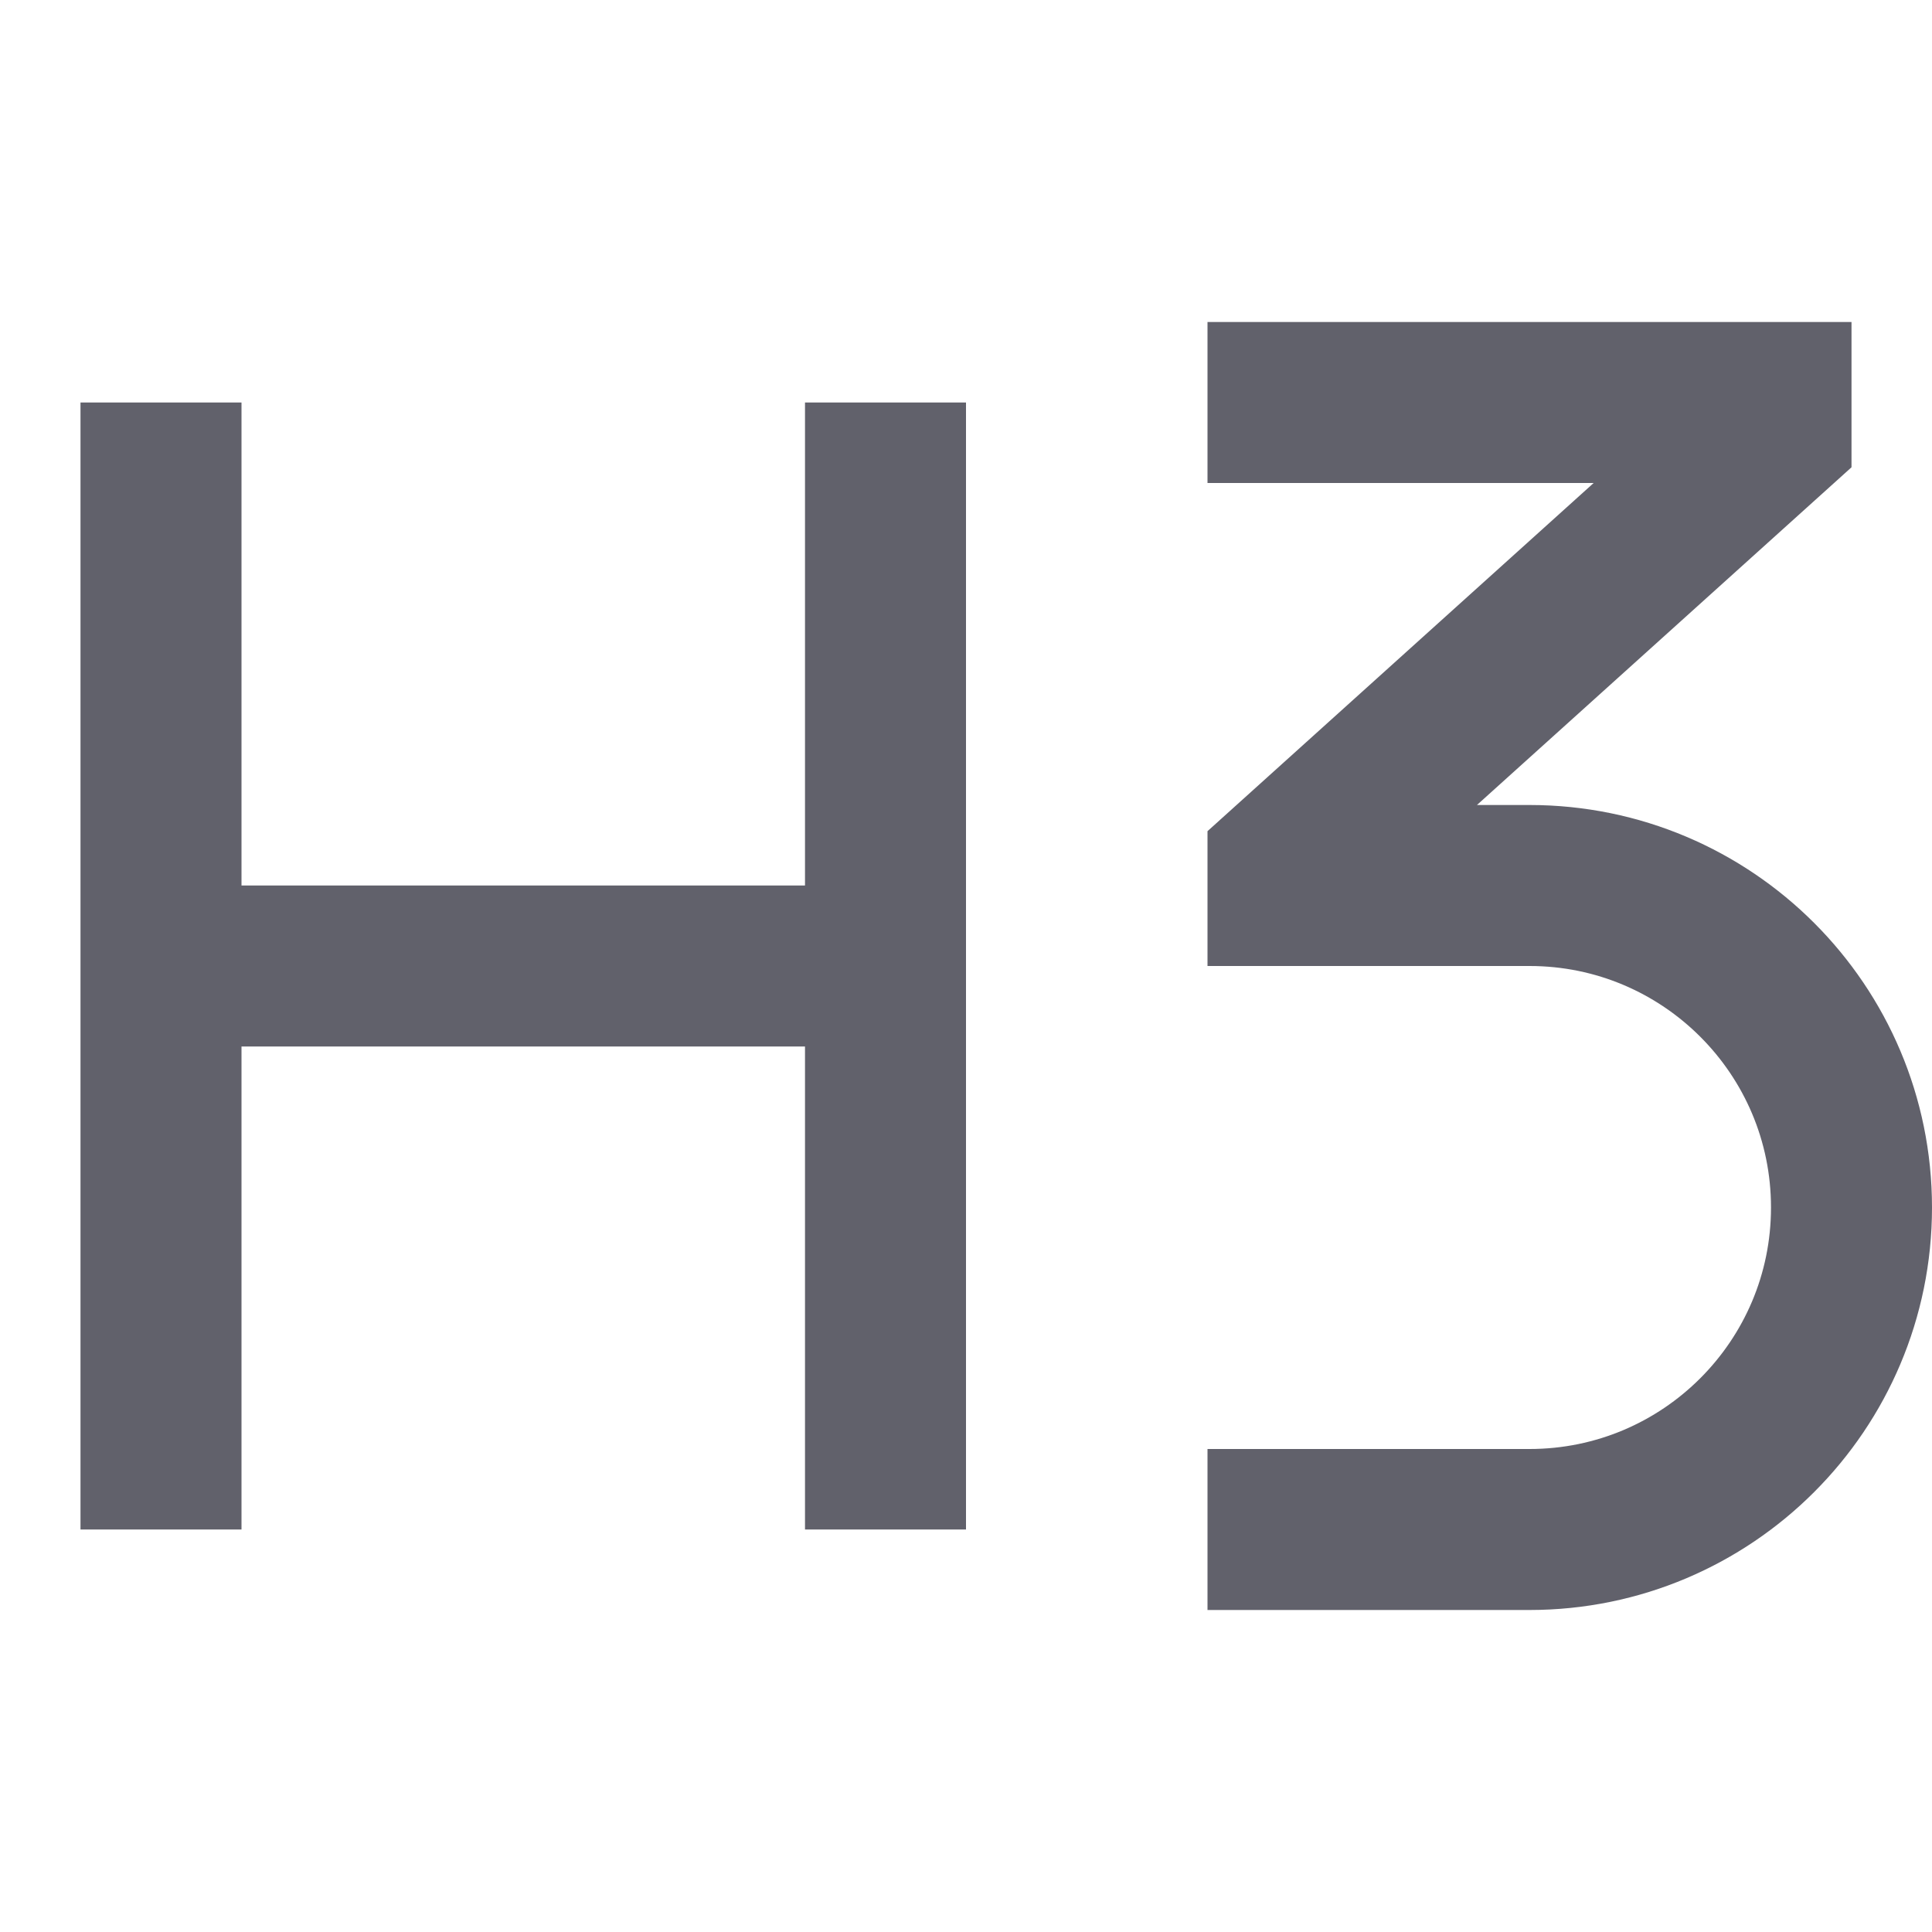 <svg xmlns="http://www.w3.org/2000/svg" height="24" width="24" viewBox="0 0 24 24"> <path d="M15 5H22V5.36L16 10.77V11H19C21.209 11 23 12.791 23 15V15C23 17.209 21.209 19 19 19H15" stroke="#61616b" stroke-width="2" data-color="color-2" fill="none"></path> <path d="M11 12H2" stroke="#61616b" stroke-width="2" fill="none"></path> <path d="M2 5V19" stroke="#61616b" stroke-width="2" fill="none"></path> <path d="M11 5V19" stroke="#61616b" stroke-width="2" fill="none"></path> </svg>
